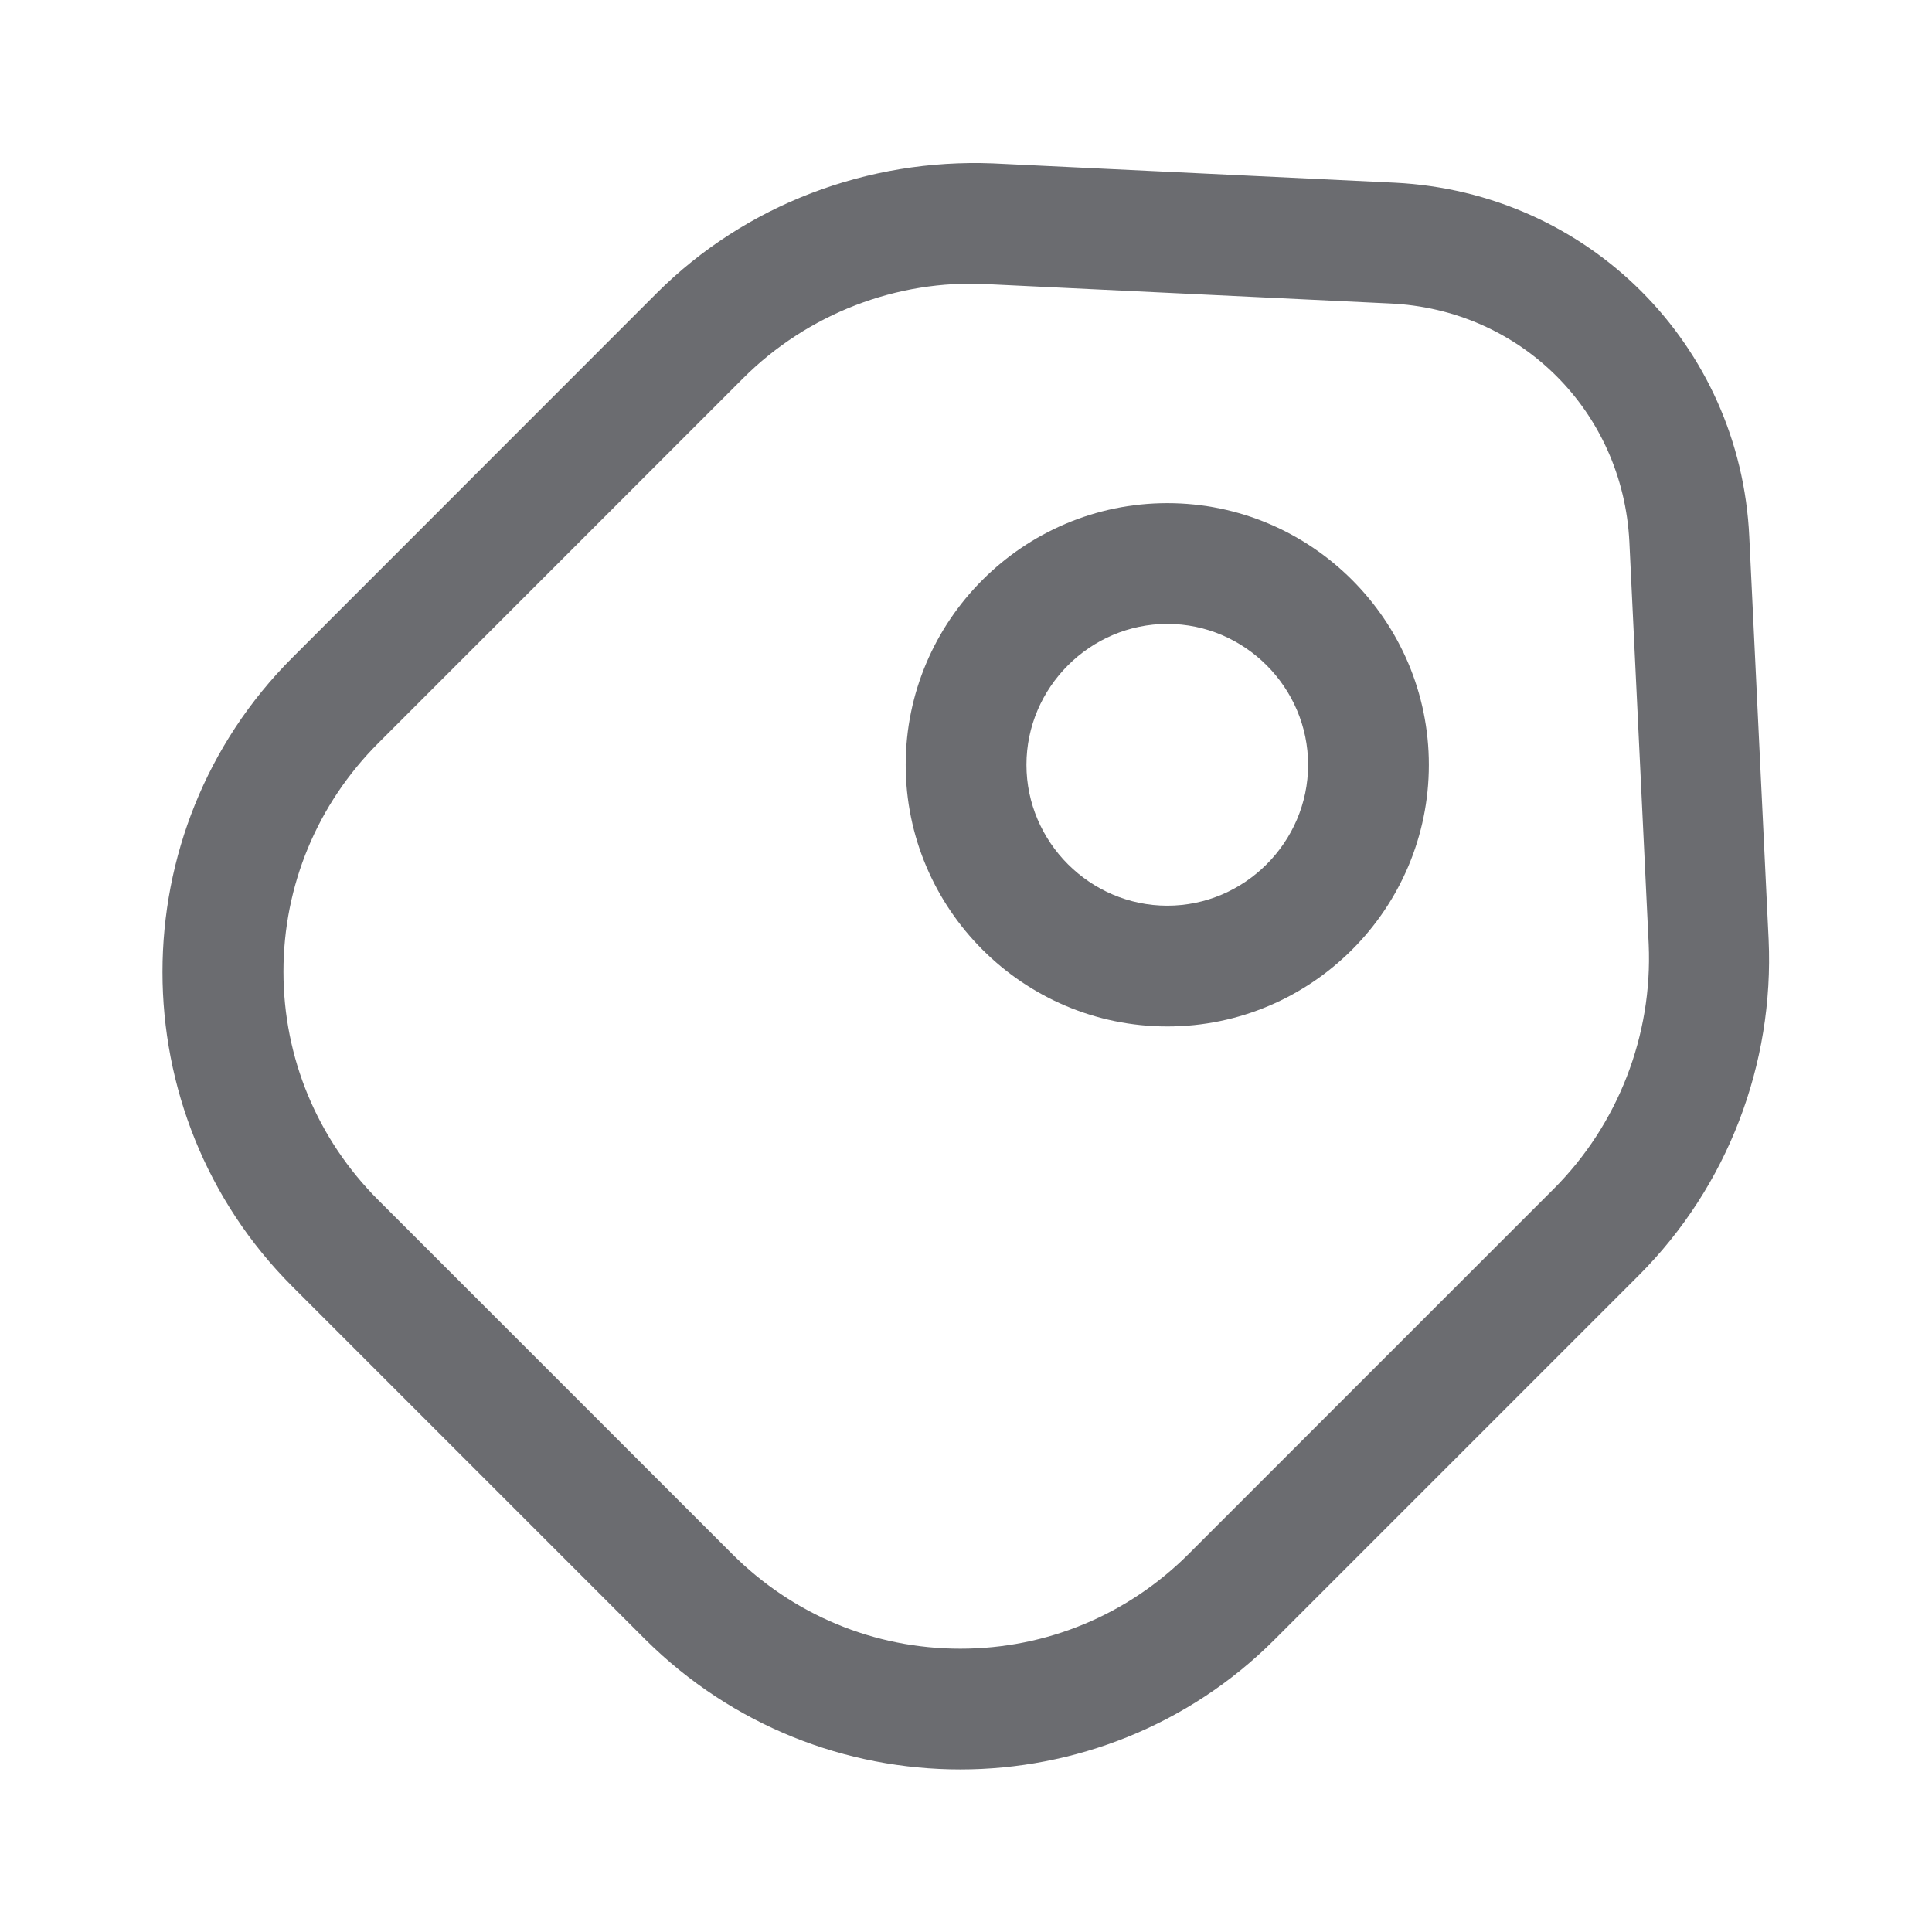 <svg width="14" height="14" viewBox="0 0 14 14" fill="none" xmlns="http://www.w3.org/2000/svg">
<path d="M6.959 12.822C7.782 12.822 8.61 12.507 9.234 11.883L11.877 9.24C12.518 8.598 12.857 7.712 12.816 6.807L12.676 3.891C12.612 2.497 11.509 1.394 10.109 1.324L7.193 1.184C6.289 1.149 5.402 1.482 4.76 2.123L2.118 4.766C0.864 6.02 0.864 8.067 2.118 9.322L4.679 11.883C5.309 12.507 6.131 12.822 6.959 12.822ZM11.258 8.616L8.616 11.258C8.173 11.702 7.584 11.947 6.959 11.947C6.335 11.947 5.746 11.702 5.303 11.258L2.742 8.697C2.299 8.254 2.054 7.665 2.054 7.041C2.054 6.417 2.299 5.827 2.742 5.384L5.384 2.742C5.851 2.275 6.499 2.024 7.152 2.059L10.069 2.199C11.019 2.24 11.76 2.981 11.807 3.926L11.947 6.842C11.976 7.502 11.725 8.149 11.258 8.616Z" fill="#6B6C70"/>
<path d="M8.459 7.438C9.503 7.438 10.354 6.586 10.354 5.542C10.354 4.498 9.503 3.646 8.459 3.646C7.414 3.646 6.563 4.498 6.563 5.542C6.563 6.586 7.414 7.438 8.459 7.438ZM8.459 4.521C9.019 4.521 9.479 4.982 9.479 5.542C9.479 6.102 9.019 6.563 8.459 6.563C7.899 6.563 7.438 6.102 7.438 5.542C7.438 4.982 7.899 4.521 8.459 4.521Z" fill="#6B6C70"/>
</svg>
